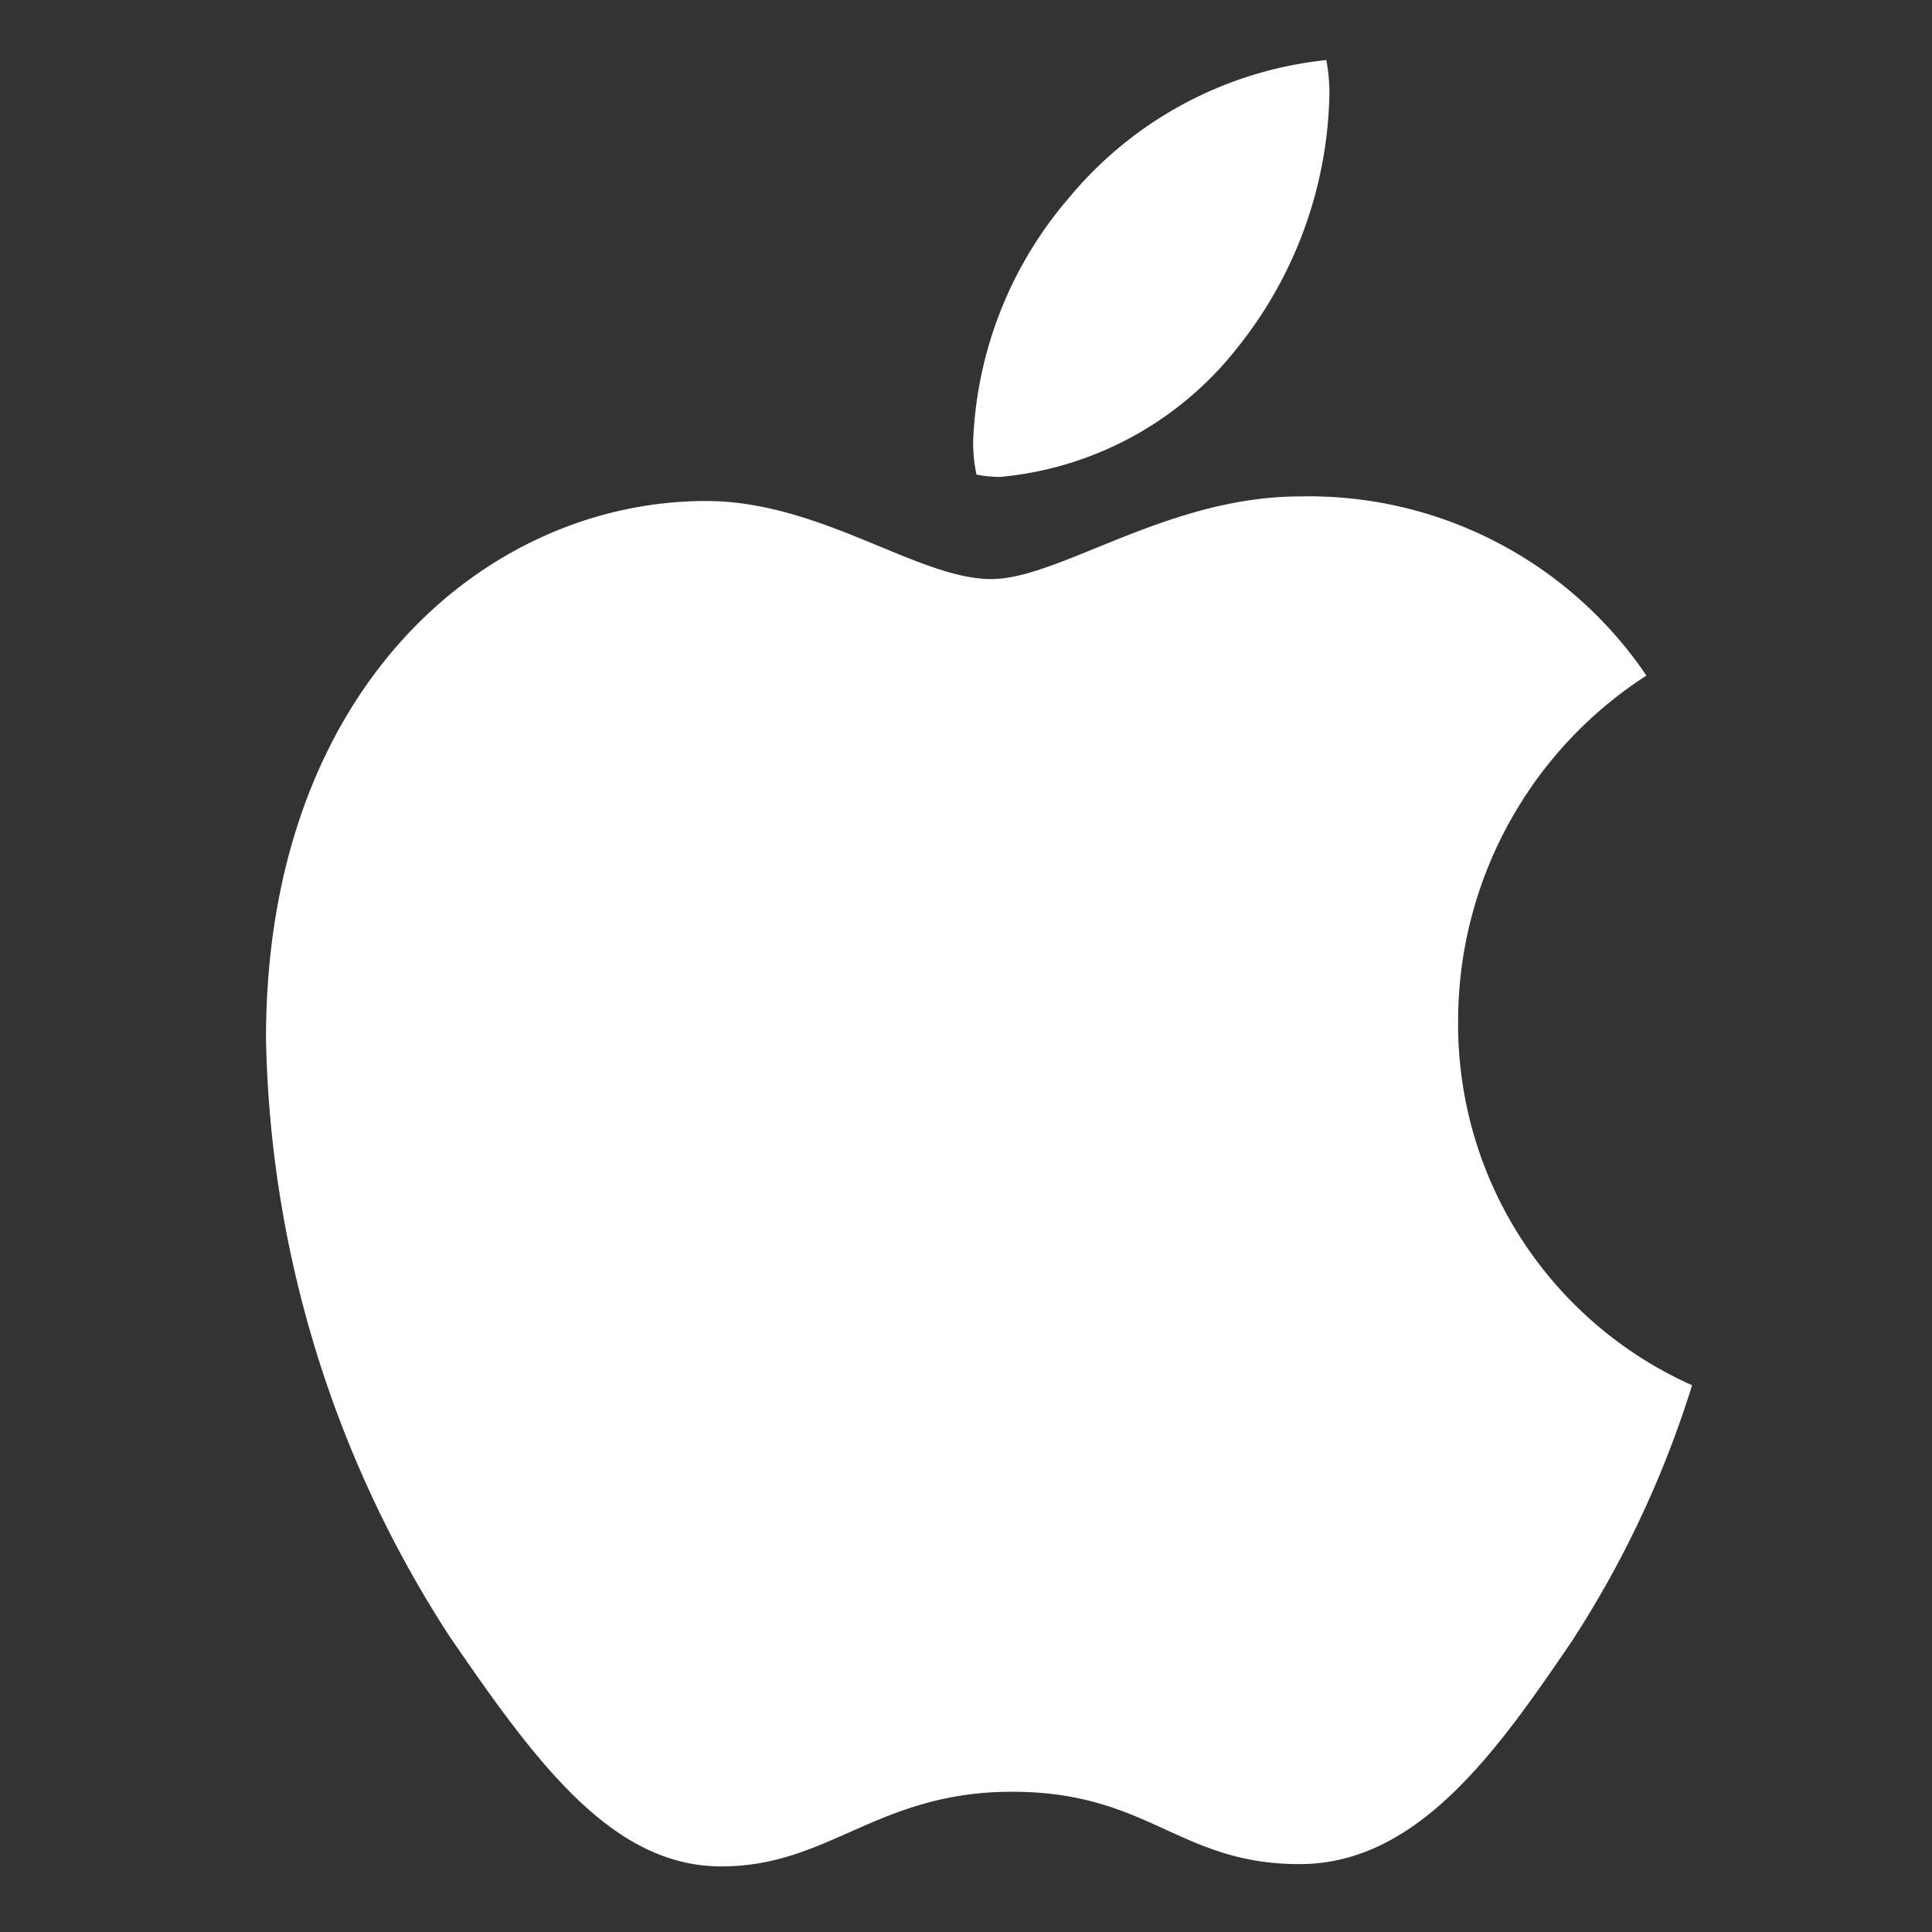 <svg xmlns="http://www.w3.org/2000/svg" width="22" height="22" viewBox="0 0 22 22">
  <rect x="0" y="0" width="22" height="22" fill="#333333" stroke="none"/>
  <g id="Group_7407" data-name="Group 7407" transform="translate(-62 -413)">
    <rect id="Rectangle_731" data-name="Rectangle 731" width="22" height="22" transform="translate(62 413)" fill="none"/>
    <path id="_" data-name="" d="M28.86,20.747a3.879,3.879,0,0,0,2.7-1.465,4.758,4.758,0,0,0,1.053-2.877A2,2,0,0,0,32.578,16a4.395,4.395,0,0,0-2.931,1.569,4.51,4.51,0,0,0-1.091,2.785,1.848,1.848,0,0,0,.038.366A1.416,1.416,0,0,0,28.86,20.747ZM25.689,36.569c1.231,0,1.776-.85,3.311-.85,1.56,0,1.9.824,3.273.824,1.345,0,2.246-1.281,3.1-2.537a11.7,11.7,0,0,0,1.37-2.916,4.5,4.5,0,0,1-2.664-4.158,4.68,4.68,0,0,1,2.144-3.923,4.639,4.639,0,0,0-3.946-2.04c-1.51,0-2.74.941-3.514.941-.837,0-1.941-.889-3.248-.889-2.487,0-5.011,2.118-5.011,6.12a12.92,12.92,0,0,0,2.093,6.813C23.583,35.392,24.446,36.569,25.689,36.569Z" transform="translate(44.525 397.684)" fill="#fff"/>
  </g>
</svg>
